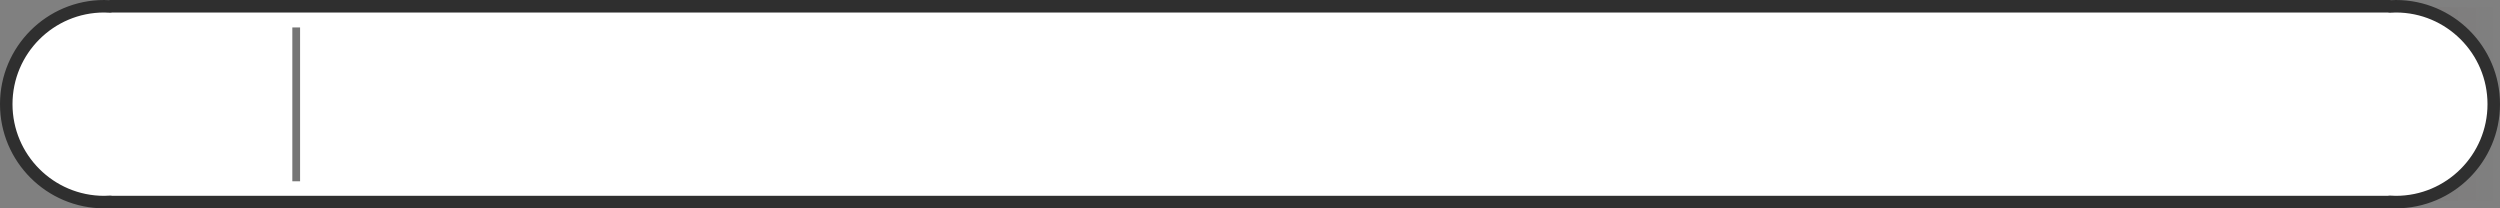 <?xml version="1.0" encoding="UTF-8" standalone="no"?>
<!-- Created with Inkscape (http://www.inkscape.org/) -->
<svg
   xmlns:dc="http://purl.org/dc/elements/1.1/"
   xmlns:cc="http://creativecommons.org/ns#"
   xmlns:rdf="http://www.w3.org/1999/02/22-rdf-syntax-ns#"
   xmlns:svg="http://www.w3.org/2000/svg"
   xmlns="http://www.w3.org/2000/svg"
   xmlns:xlink="http://www.w3.org/1999/xlink"
   xmlns:sodipodi="http://sodipodi.sourceforge.net/DTD/sodipodi-0.dtd"
   xmlns:inkscape="http://www.inkscape.org/namespaces/inkscape"
   width="300"
   height="25"
   id="svg2"
   sodipodi:version="0.32"
   inkscape:version="0.46"
   version="1.0"
   sodipodi:docname="Buttonleiste fehler.svg"
   inkscape:output_extension="org.inkscape.output.svg.inkscape"
   inkscape:export-filename="/Users/michael/Documents/Source/hbci/src/hbcimenu/Symbole/Buttonleiste fehler.png"
   inkscape:export-xdpi="90"
   inkscape:export-ydpi="90">
  <rect width="100%" height="100%" fill="#808080" stroke="none"/>
  <defs
     id="defs4">
    <linearGradient
       id="linearGradient3158">
      <stop
         style="stop-color:#8d0808;stop-opacity:1;"
         offset="0"
         id="stop3160" />
      <stop
         style="stop-color:#3c0404;stop-opacity:0;"
         offset="1"
         id="stop3162" />
    </linearGradient>
    <inkscape:perspective
       sodipodi:type="inkscape:persp3d"
       inkscape:vp_x="0 : 526.18109 : 1"
       inkscape:vp_y="0 : 1000 : 0"
       inkscape:vp_z="744.09448 : 526.18109 : 1"
       inkscape:persp3d-origin="372.04724 : 350.78739 : 1"
       id="perspective10" />
    <linearGradient
       inkscape:collect="always"
       xlink:href="#linearGradient3158"
       id="linearGradient3164"
       x1="33.488"
       y1="12.372"
       x2="179.598"
       y2="12.372"
       gradientUnits="userSpaceOnUse"
       gradientTransform="matrix(1.822,0,0,0.932,-27.528,0.931)" />
  </defs>
  <sodipodi:namedview
     id="base"
     pagecolor="#ffffff"
     bordercolor="#666666"
     borderopacity="1.0"
     inkscape:pageopacity="0.0"
     inkscape:pageshadow="2"
     inkscape:zoom="5.3452763"
     inkscape:cx="0.73212134"
     inkscape:cy="3.6377081"
     inkscape:document-units="px"
     inkscape:current-layer="layer1"
     showgrid="false"
     inkscape:window-width="1338"
     inkscape:window-height="933"
     inkscape:window-x="0"
     inkscape:window-y="22" />
  <g
     inkscape:label="Ebene 1"
     inkscape:groupmode="layer"
     id="layer1">
    <rect
       style="opacity:1;fill:url(#linearGradient3164);fill-opacity:1;stroke:none;stroke-width:16;stroke-miterlimit:4;stroke-dasharray:none;stroke-opacity:1"
       id="rect2386"
       width="266.216"
       height="23.198"
       x="33.488"
       y="0.867"
       inkscape:export-xdpi="90"
       inkscape:export-ydpi="90" />
    <rect
       style="opacity:1;fill:#000000;fill-opacity:1;stroke:#000000;stroke-width:2.25;stroke-linecap:round;stroke-linejoin:round;stroke-miterlimit:4;stroke-dasharray:none;stroke-dashoffset:0;stroke-opacity:1"
       id="rect2385"
       width="150.187"
       height="63.942"
       x="-17.098"
       y="54.229" />
    <path
       style="opacity:1;fill:#ffffff;fill-opacity:1;stroke:#2f2f2f;stroke-width:1.5;stroke-linecap:round;stroke-linejoin:round;stroke-miterlimit:4;stroke-dasharray:none;stroke-dashoffset:0;stroke-opacity:1"
       d="M 12.5 0.75 C 6.014 0.75 0.75 6.014 0.75 12.5 C 0.75 18.986 6.014 24.25 12.5 24.25 C 12.756 24.25 12.998 24.235 13.25 24.219 L 13.25 24.25 L 286.75 24.25 L 286.75 24.219 C 287.002 24.235 287.244 24.25 287.5 24.25 C 293.986 24.25 299.25 18.986 299.25 12.5 C 299.25 6.014 293.986 0.75 287.5 0.75 C 287.244 0.75 287.002 0.765 286.75 0.781 L 286.75 0.75 L 13.25 0.75 L 13.25 0.781 C 12.998 0.765 12.756 0.75 12.5 0.75 z "
       id="path3825" />
    <path
       style="fill:none;fill-rule:evenodd;stroke:#757575;stroke-width:0.93px;stroke-linecap:butt;stroke-linejoin:miter;stroke-opacity:1"
       d="M 35.545,3.293 L 35.545,21.754"
       id="path3834" />
  </g>
</svg>
